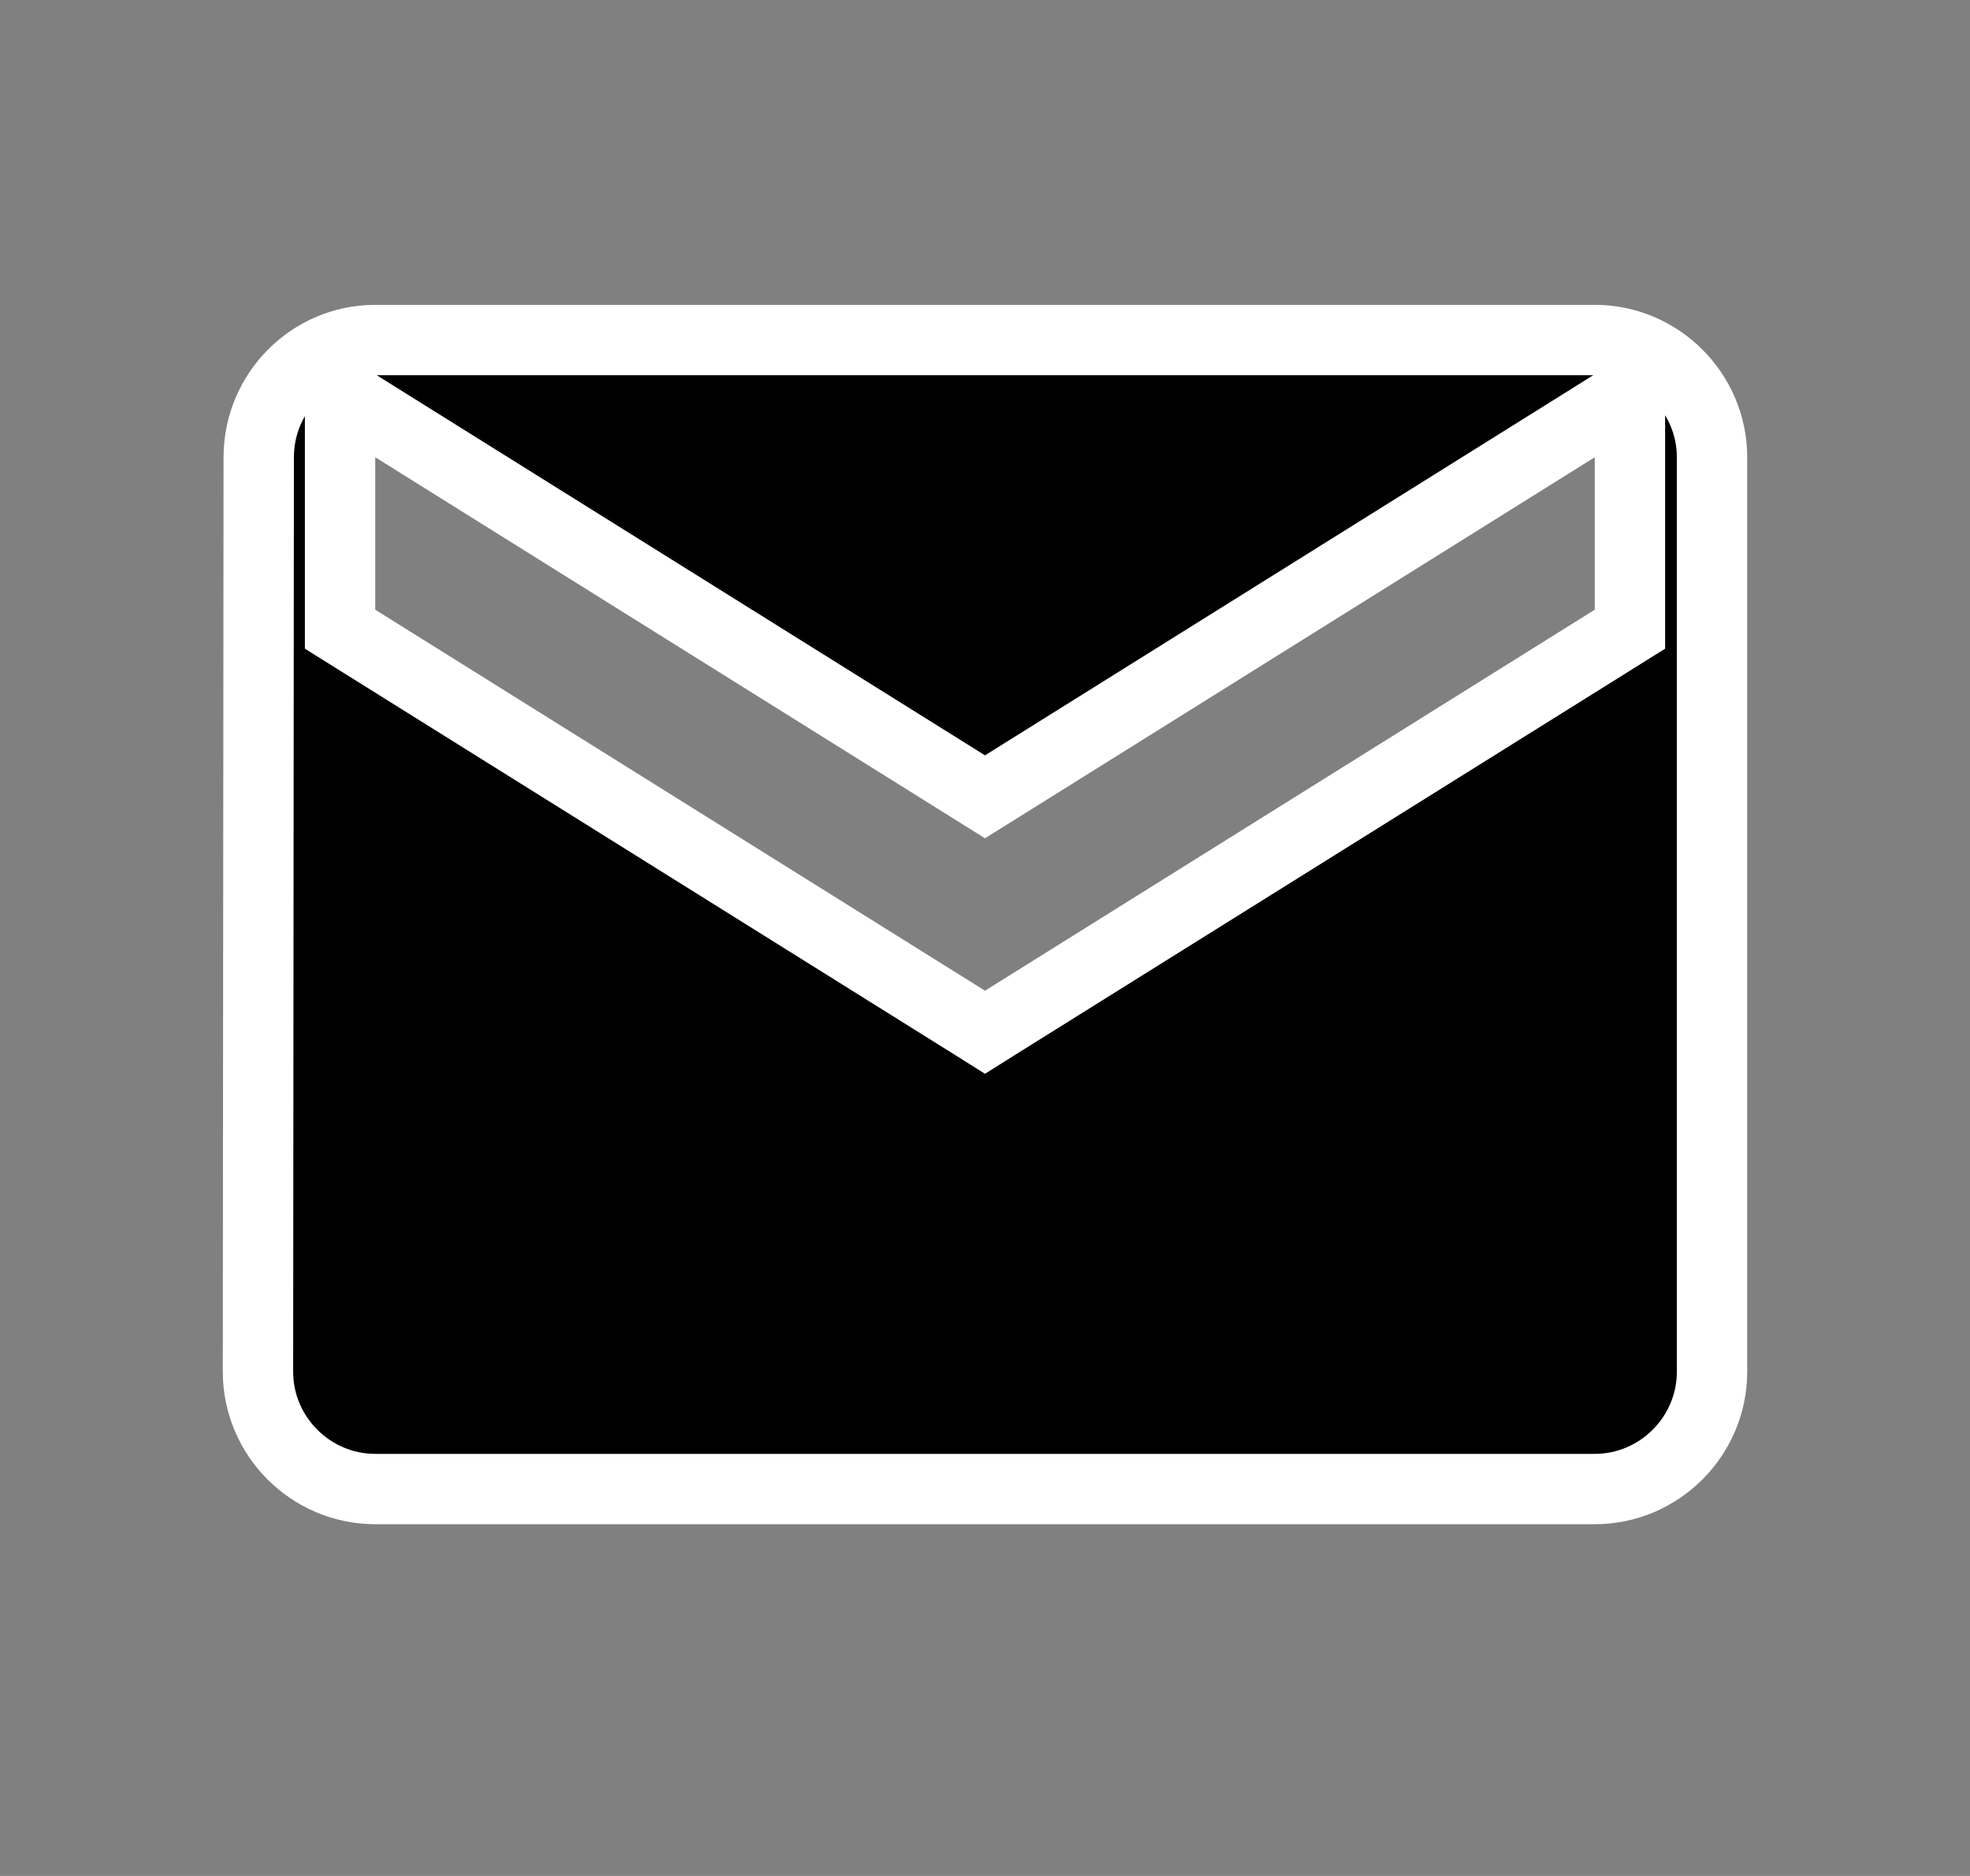 <svg width="21" height="20" viewBox="0 0 21 20" fill="none" xmlns="http://www.w3.org/2000/svg">
<rect x="0" y="0" width="21" height="20" fill="#808080" stroke="none"/>
<path d="M2.758 4.875V4.875C2.758 4.186 3.316 3.625 4 3.625H17C17.687 3.625 18.25 4.188 18.25 4.875V14.625C18.25 15.312 17.687 15.875 17 15.875H4C3.313 15.875 2.75 15.312 2.75 14.625C2.75 14.625 2.75 14.625 2.75 14.625L2.758 4.875ZM17.199 6.818L17.375 6.708V6.5V4.875V4.198L16.801 4.557L10.5 8.495L4.199 4.557L3.625 4.198V4.875V6.5V6.708L3.801 6.818L10.301 10.88L10.5 11.005L10.699 10.88L17.199 6.818Z" fill="black" stroke="white" stroke-width="0.75"/>
</svg>

